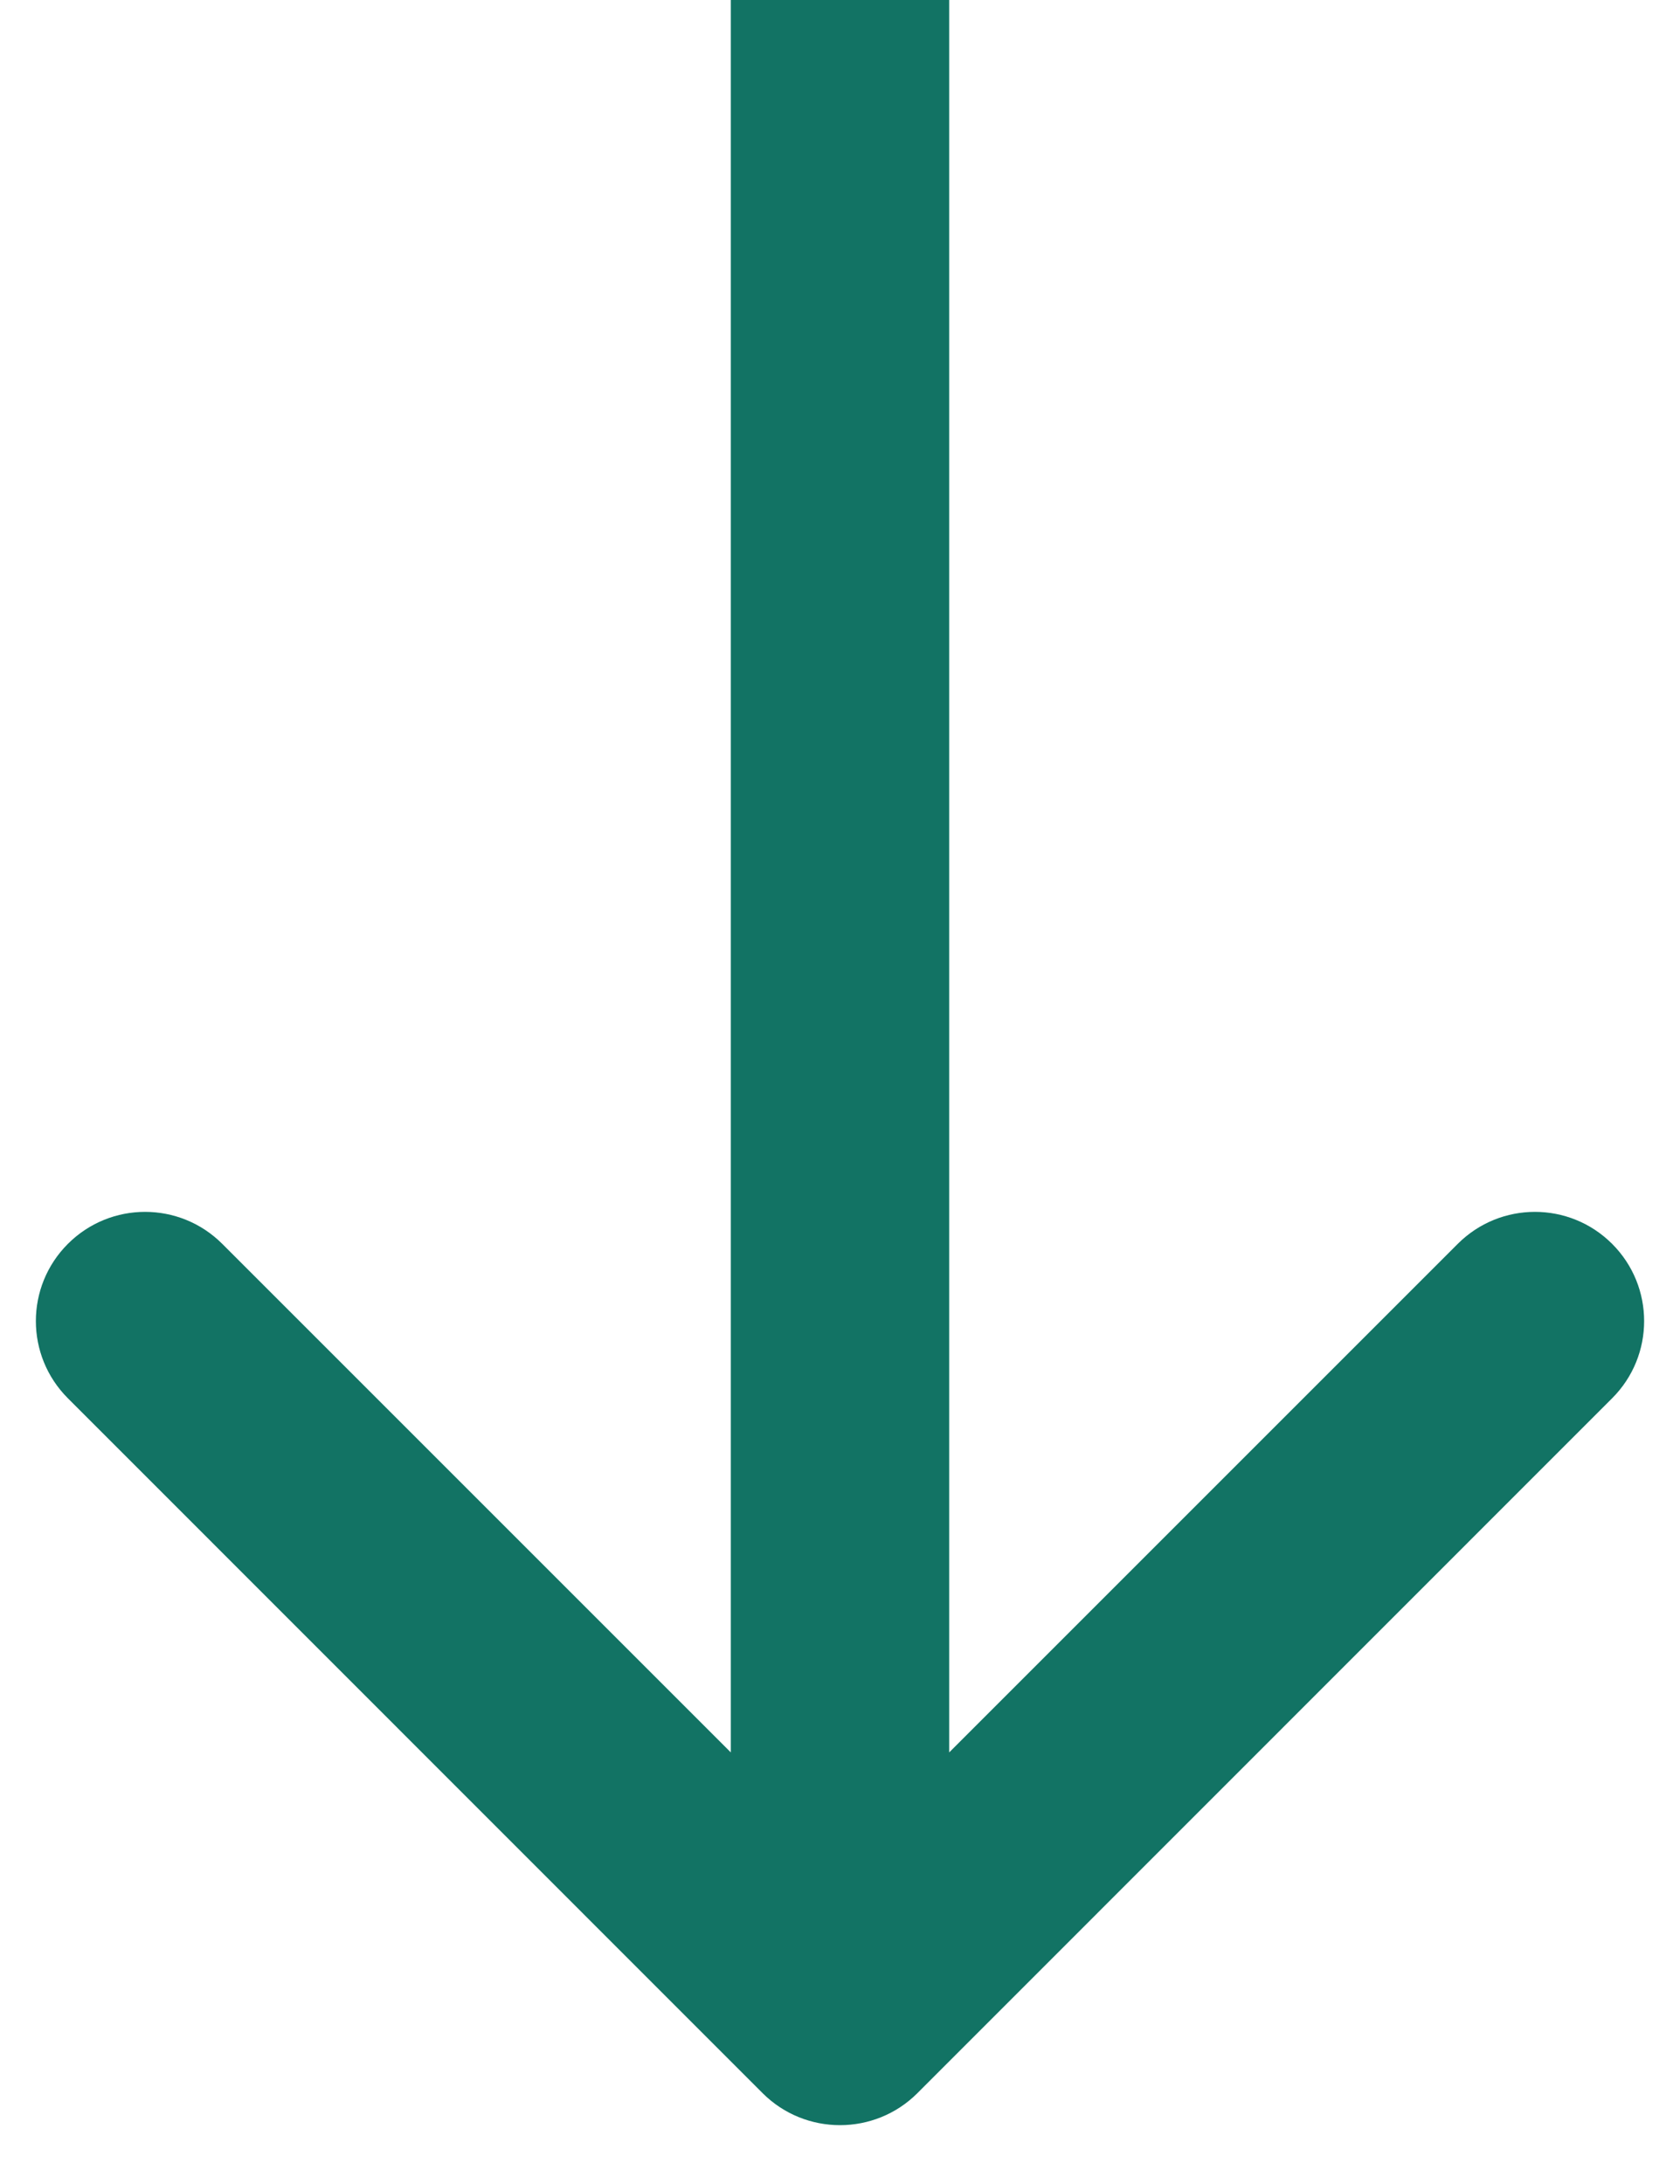 <svg width='10' height='13' viewBox='0 0 10 13' fill='none' xmlns='http://www.w3.org/2000/svg'>
  <path
    d='M4.54 12.46C4.794 12.713 5.206 12.713 5.46 12.46L9.596 8.323C9.85 8.069 9.85 7.658 9.596 7.404C9.342 7.15 8.931 7.15 8.677 7.404L5 11.081L1.323 7.404C1.069 7.15 0.658 7.15 0.404 7.404C0.15 7.658 0.15 8.069 0.404 8.323L4.54 12.46ZM4.35 0L4.35 12H5.65L5.65 0L4.35 0Z'
    fill='#127364' />
</svg>